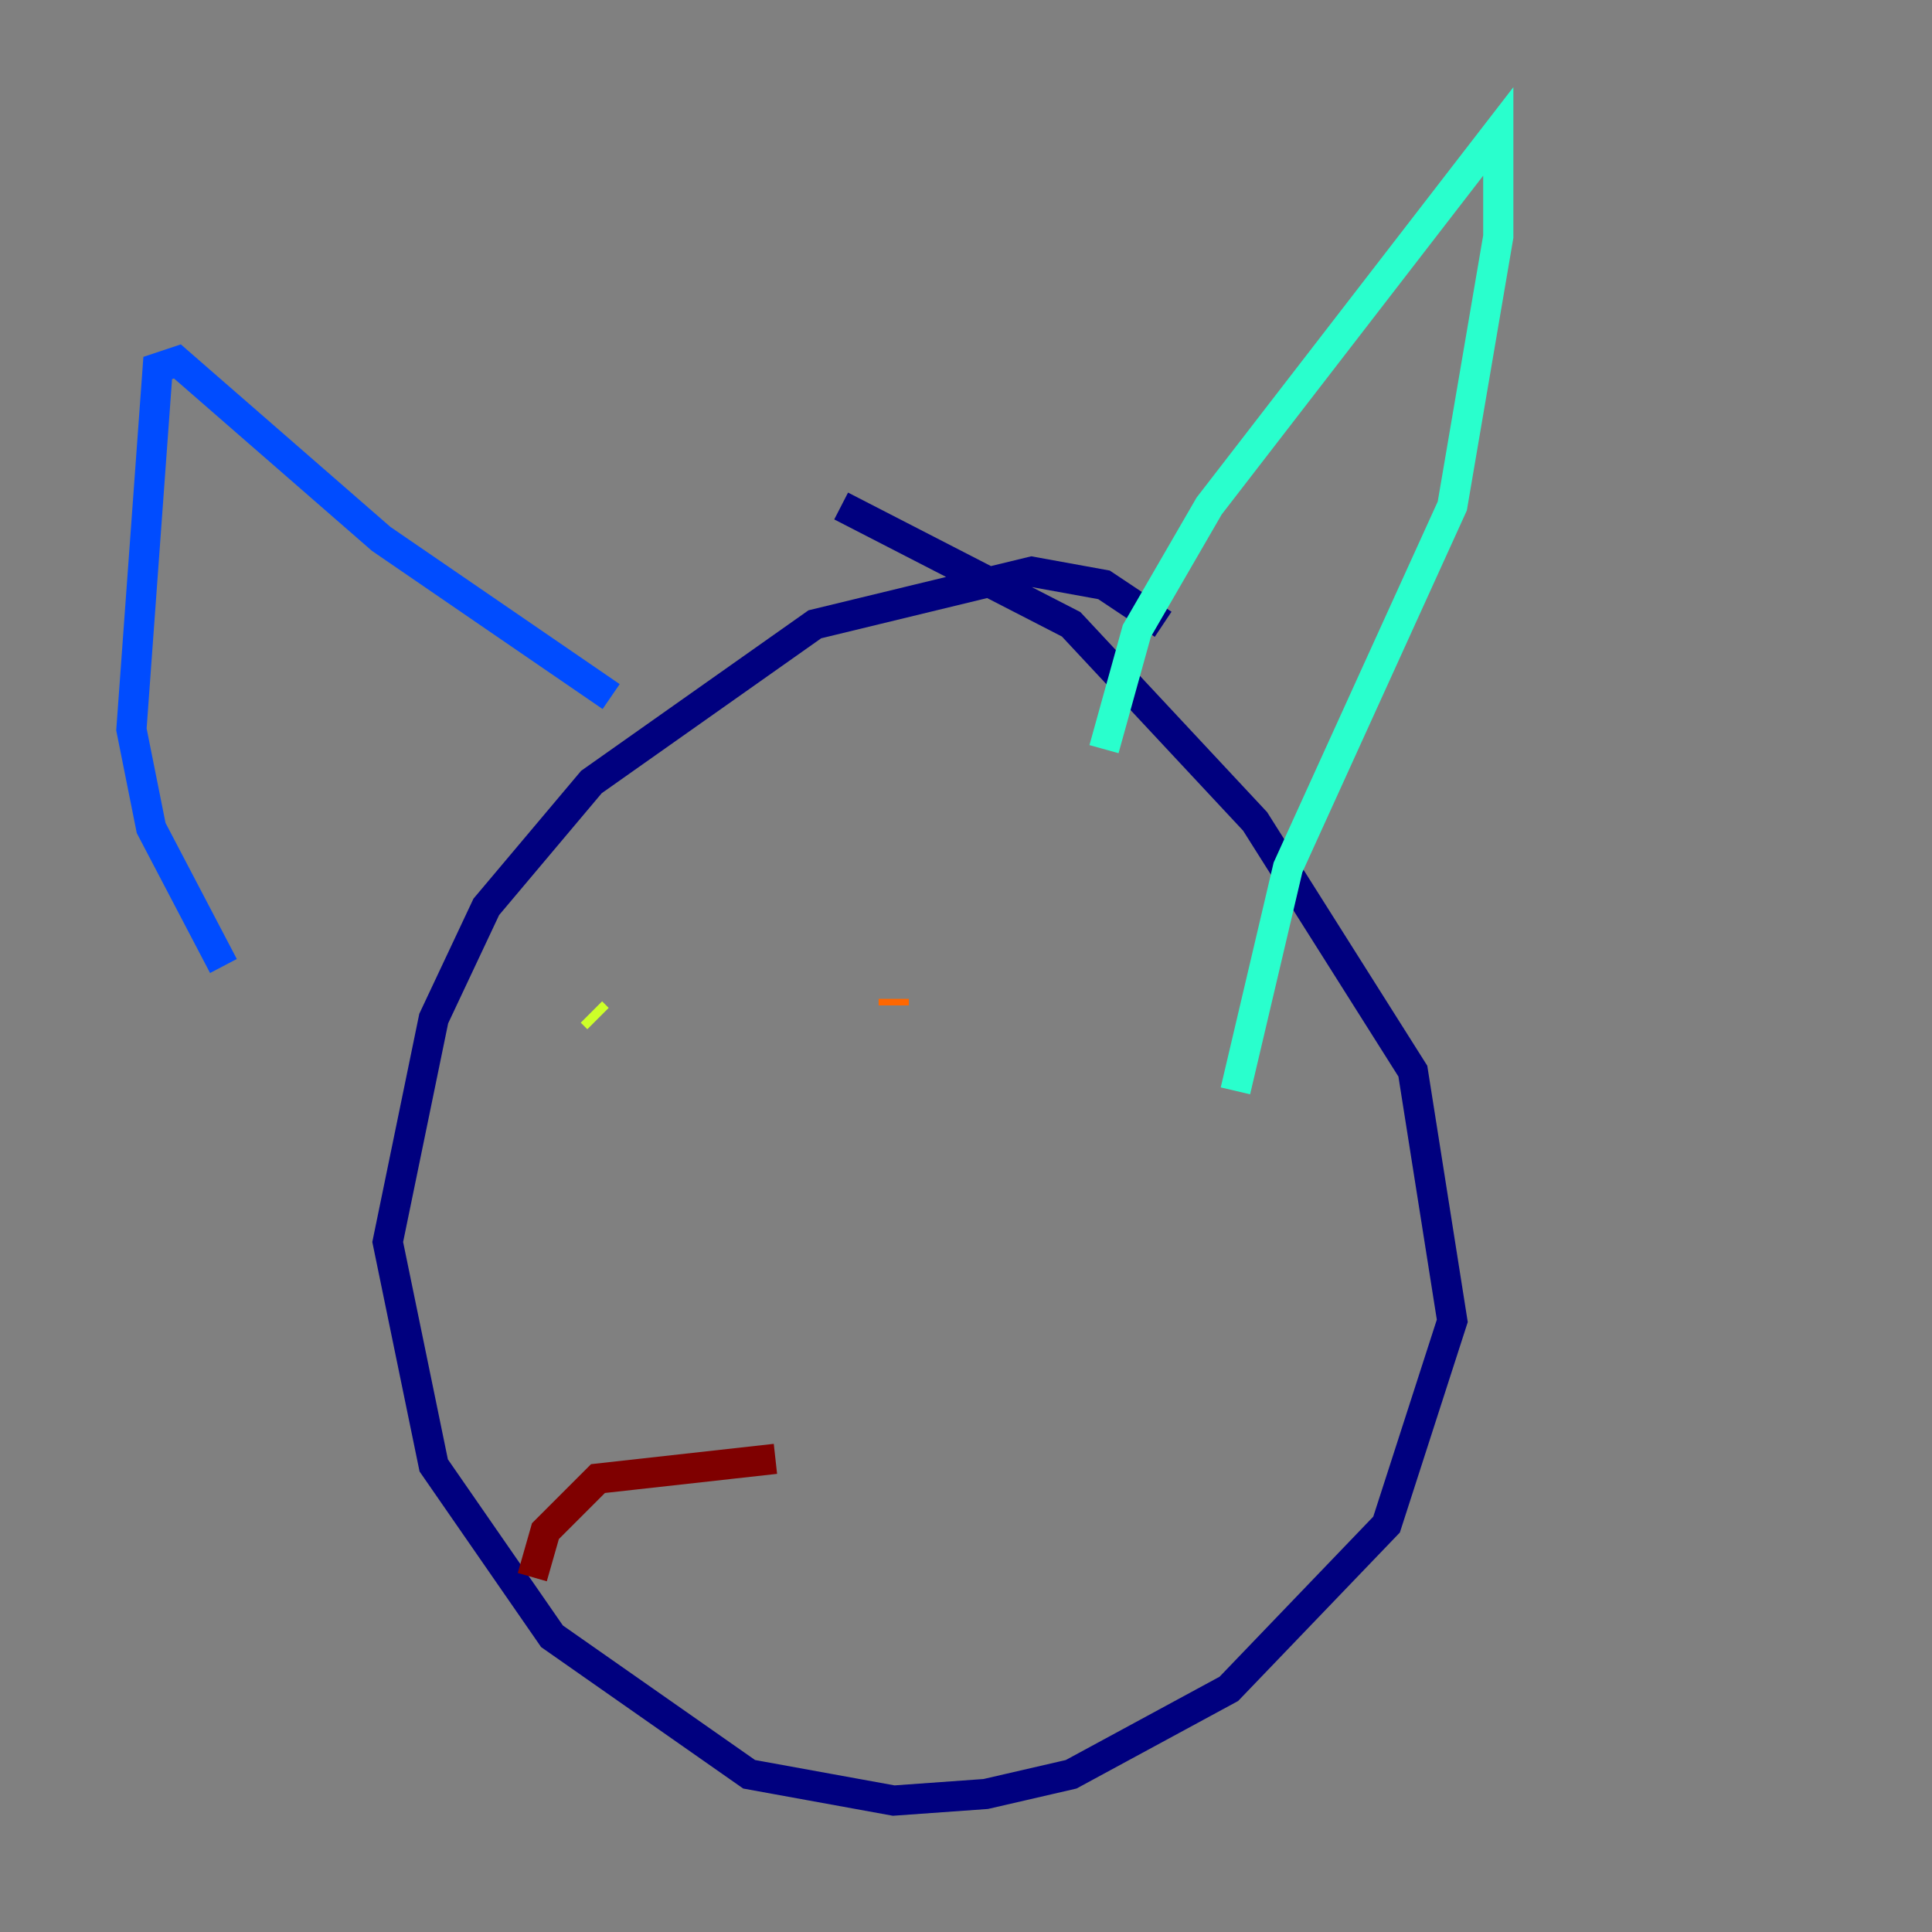 <?xml version="1.0" encoding="utf-8" ?>
<svg baseProfile="tiny" height="128" version="1.2" viewBox="0,0,128,128" width="128" xmlns="http://www.w3.org/2000/svg" xmlns:ev="http://www.w3.org/2001/xml-events" xmlns:xlink="http://www.w3.org/1999/xlink"><rect x="0" y="0" width="128" height="128" fill="#808080" stroke="none"/><defs /><polyline fill="none" points="77.061,41.361 73.143,38.748 68.354,37.878 53.986,41.361 39.184,51.809 32.218,60.082 28.735,67.483 25.687,82.286 28.735,97.088 36.571,108.408 49.633,117.551 59.211,119.293 65.306,118.857 70.966,117.551 81.415,111.891 91.864,101.007 96.218,87.51 93.605,70.966 83.156,54.422 70.966,41.361 55.728,33.524" stroke="#00007f" stroke-width="2" /><polyline fill="none" points="14.803,64.0 10.014,54.857 8.707,48.327 10.449,24.381 11.755,23.946 25.252,35.701 40.49,46.15" stroke="#004cff" stroke-width="2" /><polyline fill="none" points="73.143,49.633 75.32,41.796 80.109,33.524 99.265,8.707 99.265,15.674 96.218,33.524 85.333,57.469 81.85,72.272" stroke="#29ffcd" stroke-width="2" /><polyline fill="none" points="39.184,67.048 39.619,67.483" stroke="#cdff29" stroke-width="2" /><polyline fill="none" points="59.211,66.177 59.211,66.612" stroke="#ff6700" stroke-width="2" /><polyline fill="none" points="35.265,104.49 36.136,101.442 39.619,97.959 51.374,96.653" stroke="#7f0000" stroke-width="2" /></svg>